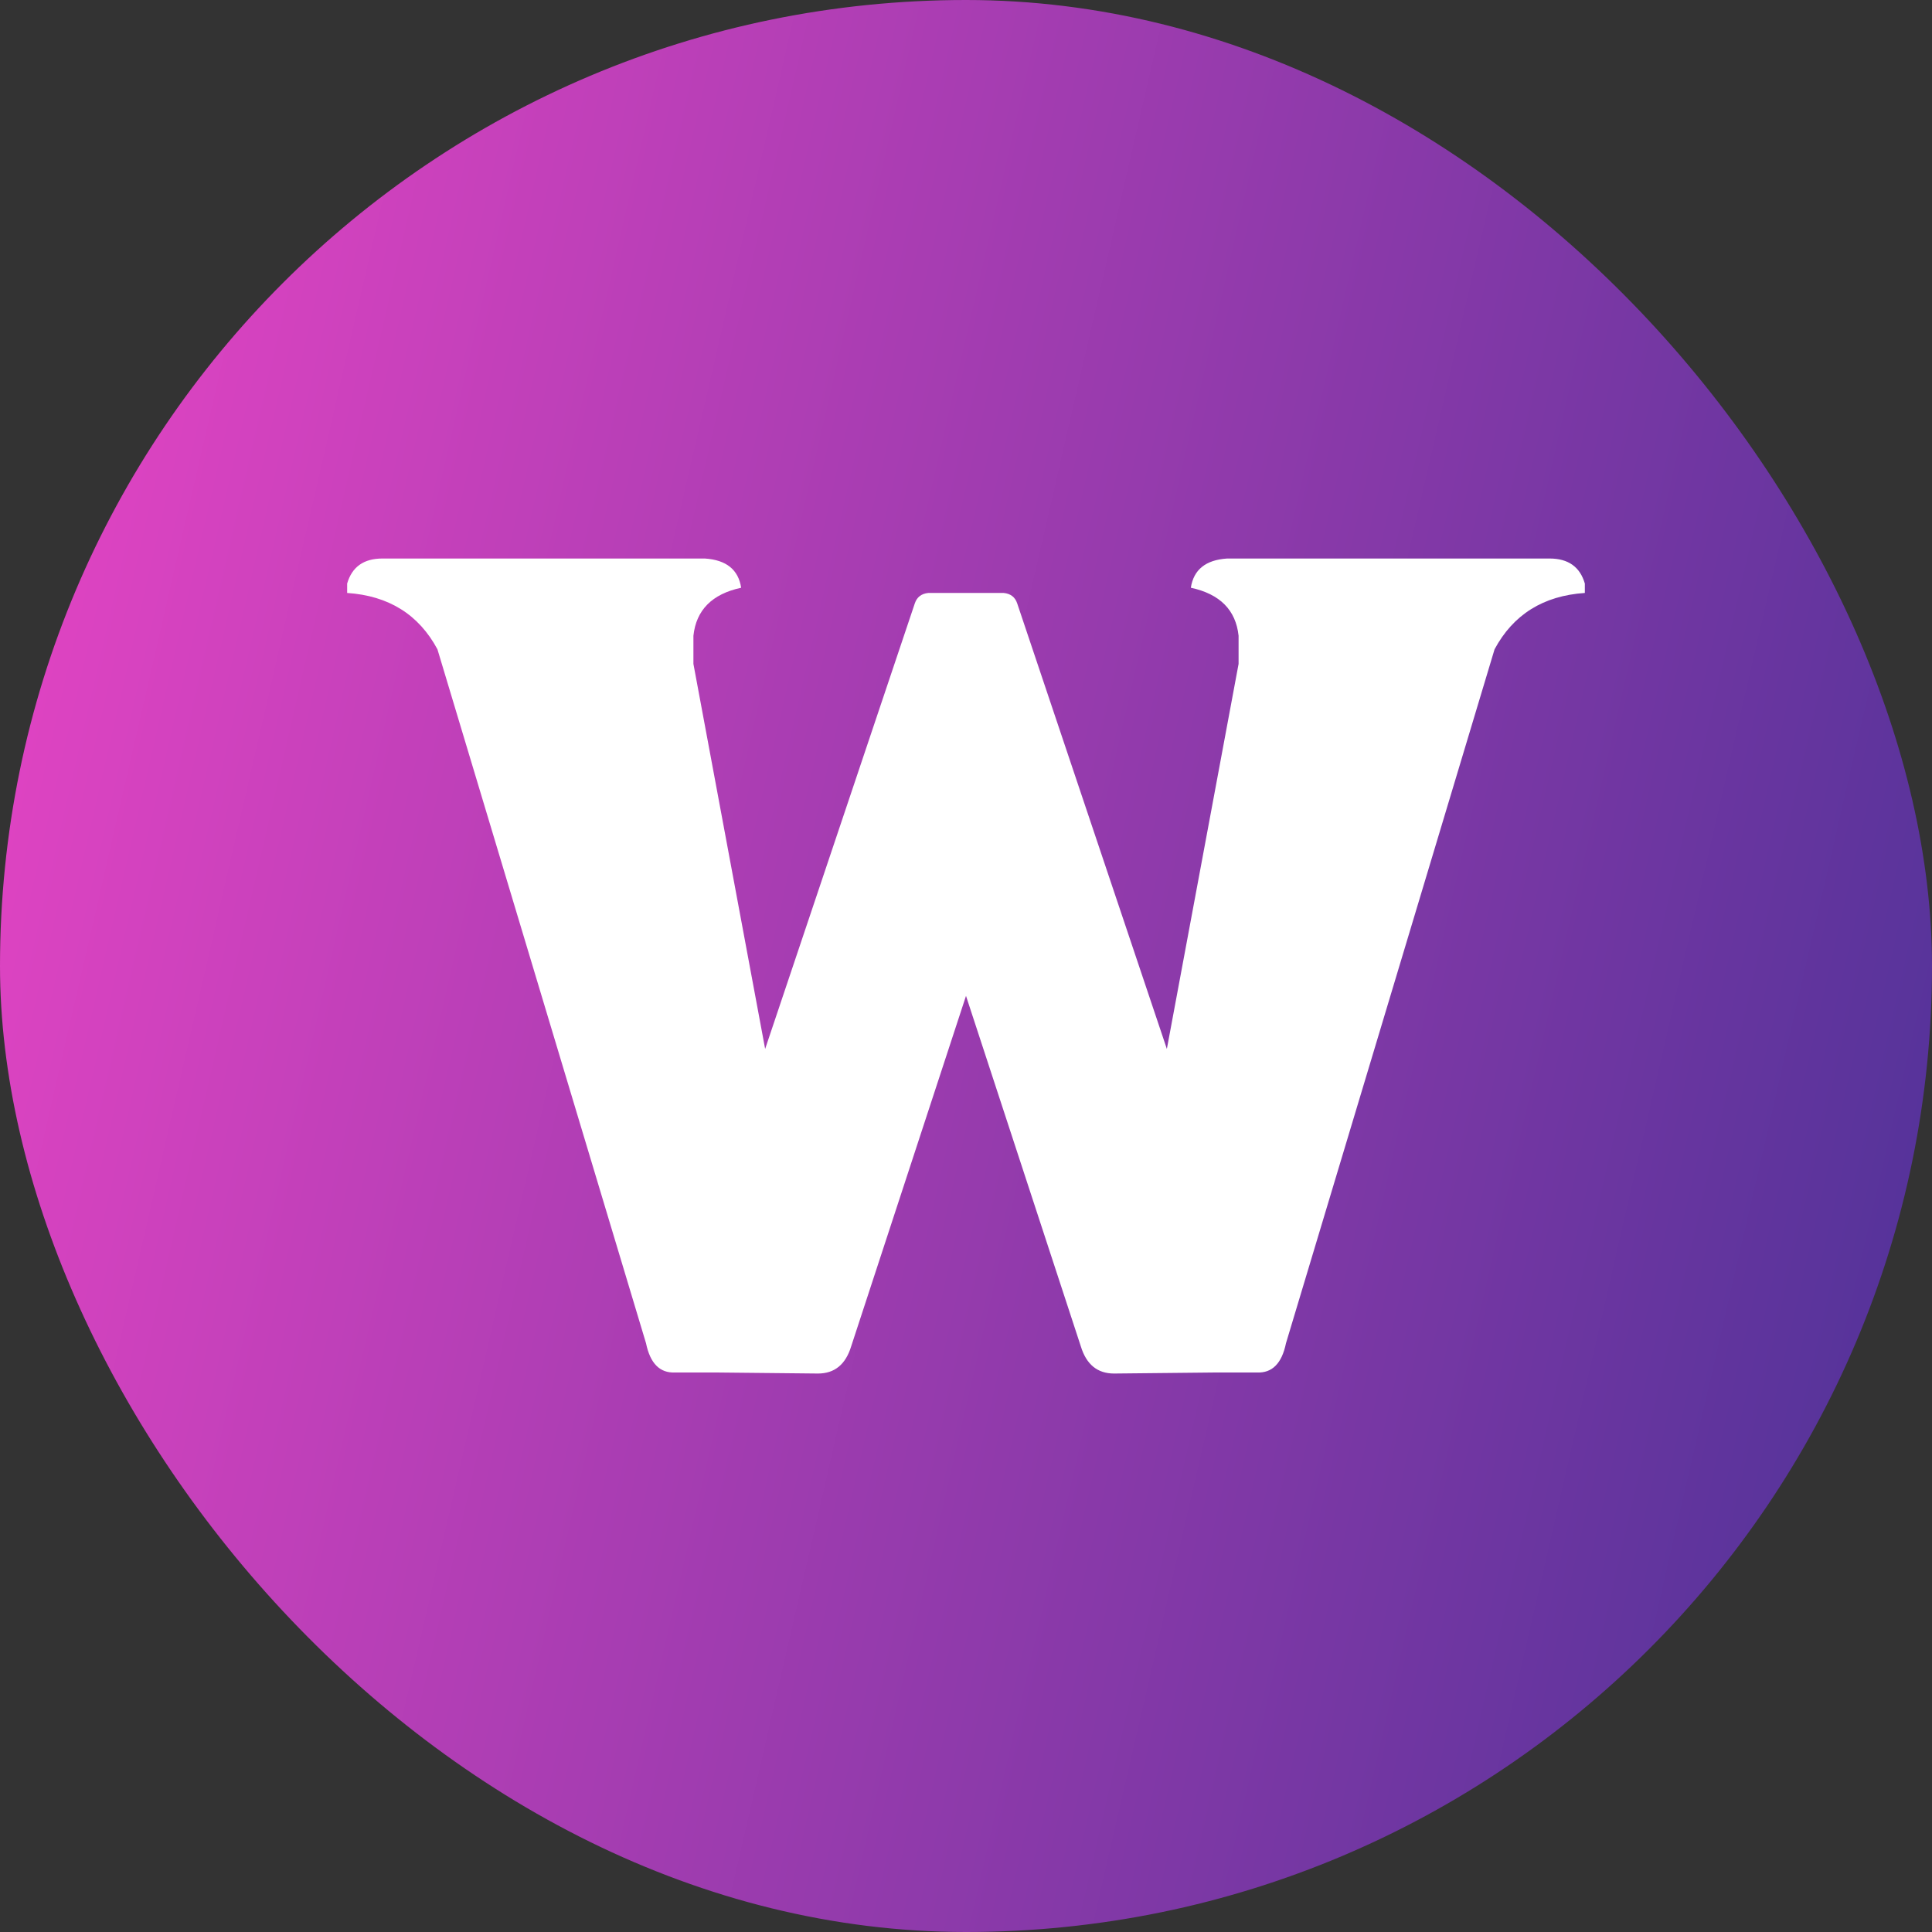 <svg width="512" height="512" viewBox="0 0 512 512" fill="none" xmlns="http://www.w3.org/2000/svg">
<rect x="0" y="0" width="512" height="512" fill="#333333" stroke="none"/>
<rect width="512" height="512" rx="256" fill="url(#paint0_linear_2058_30668)"/>
<path d="M101.35 148.013C96.4 148.013 93.283 150.226 92 154.65V157.139C103.001 157.877 110.976 162.855 115.926 172.073L171.204 355.98C172.304 361.327 174.871 363.908 178.904 363.723H188.963C189.241 363.743 189.524 363.743 189.813 363.723L216.765 364C221.165 364 224.099 361.603 225.565 356.81L256 263.917L286.435 356.81C287.901 361.603 290.835 364 295.235 364L322.187 363.723C322.476 363.743 322.759 363.743 323.037 363.723H333.096C337.129 363.908 339.696 361.327 340.796 355.98L396.074 172.073C401.024 162.855 408.999 157.877 420 157.139V154.65C418.717 150.226 415.6 148.013 410.65 148.013H333.921C333.502 147.996 333.098 147.996 332.711 148.013H325.212C319.528 148.382 316.32 150.963 315.586 155.757C323.287 157.416 327.503 161.656 328.237 168.478V175.945L309.229 277.979L269.567 159.905C269.017 158.246 267.826 157.324 265.992 157.139H246.008C244.174 157.324 242.983 158.246 242.433 159.905L202.771 277.979L183.763 175.945V168.478C184.497 161.656 188.713 157.416 196.414 155.757C195.68 150.963 192.472 148.382 186.788 148.013H179.289C178.902 147.996 178.498 147.996 178.079 148.013H101.35Z" fill="white"/>
<defs>
<linearGradient id="paint0_linear_2058_30668" x1="-4.49667e-05" y1="-144" x2="650.241" y2="5.717" gradientUnits="userSpaceOnUse">
<stop stop-color="#F346C8"/>
<stop offset="1" stop-color="#443195"/>
</linearGradient>
</defs>
</svg>
